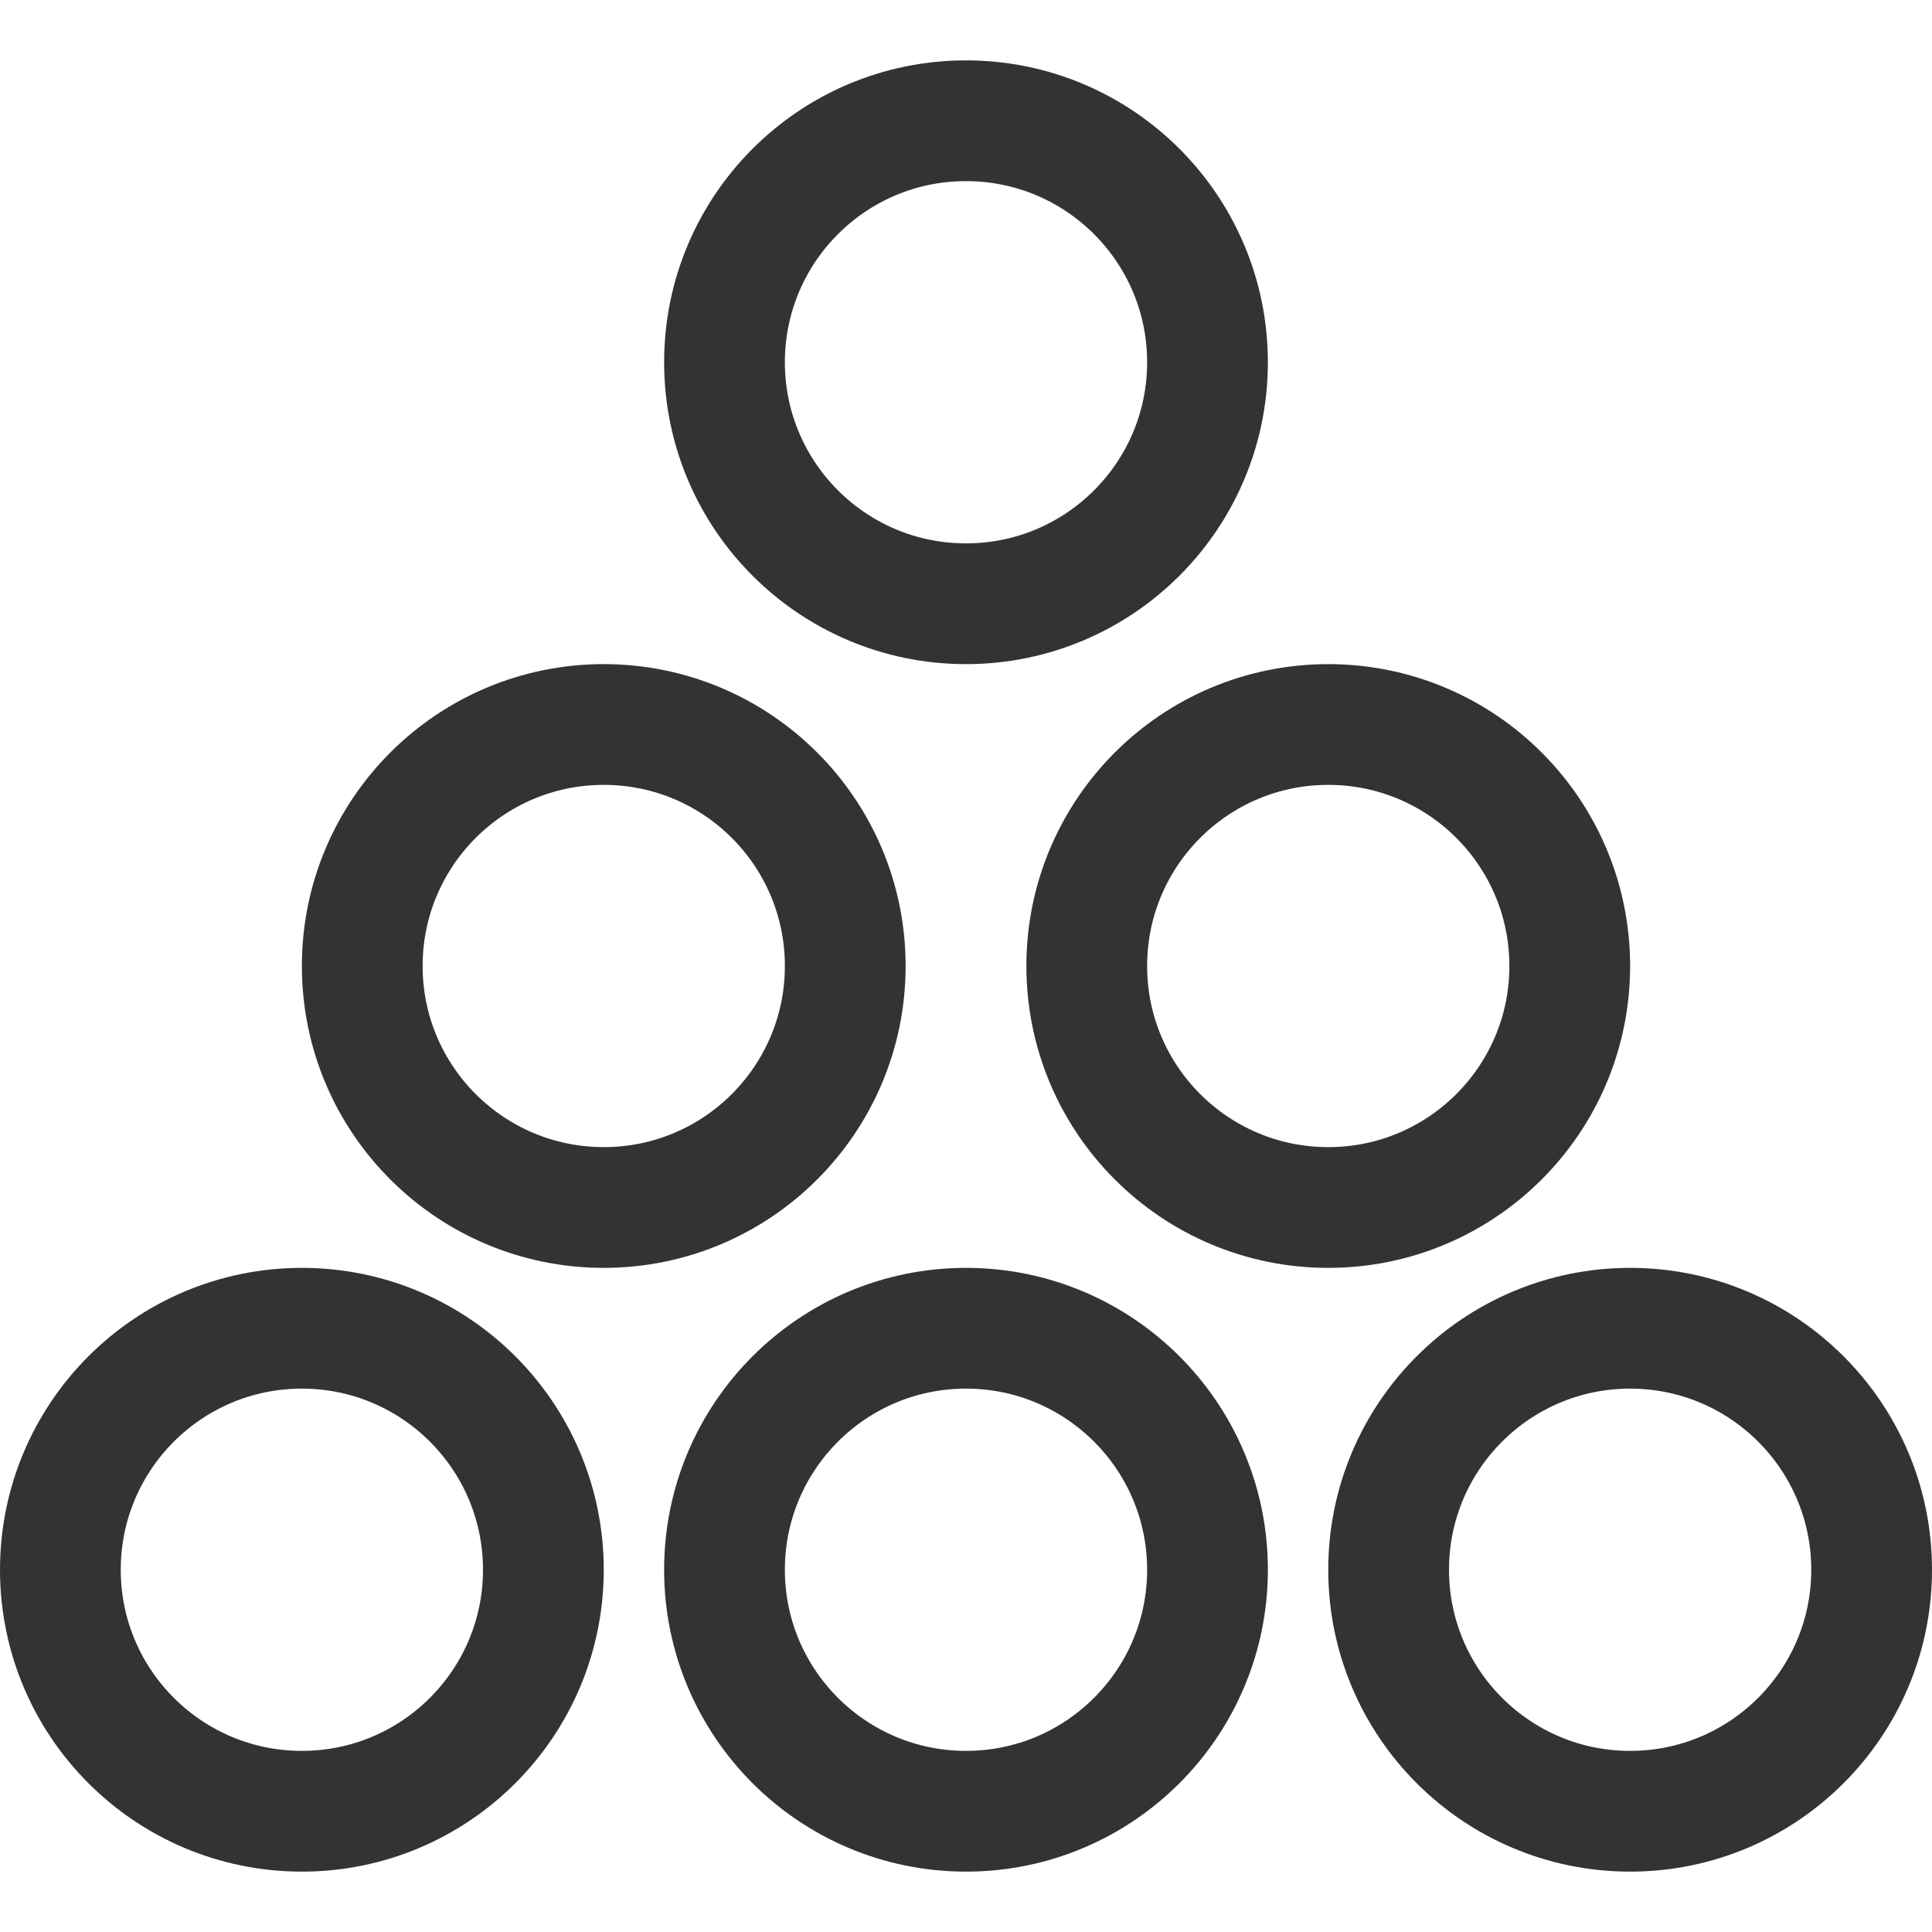 <svg xmlns="http://www.w3.org/2000/svg" viewBox="0 0 32 32"><g stroke="#333" stroke-width="2" stroke-linecap="round" stroke-linejoin="round" stroke-miterlimit="10" fill="none"><circle cx="16" cy="6" r="4"/><circle cx="22" cy="16" r="4"/><circle cx="27" cy="26" r="4"/><circle cx="16" cy="26" r="4"/><circle cx="5" cy="26" r="4"/><circle cx="10" cy="16" r="4"/></g></svg>